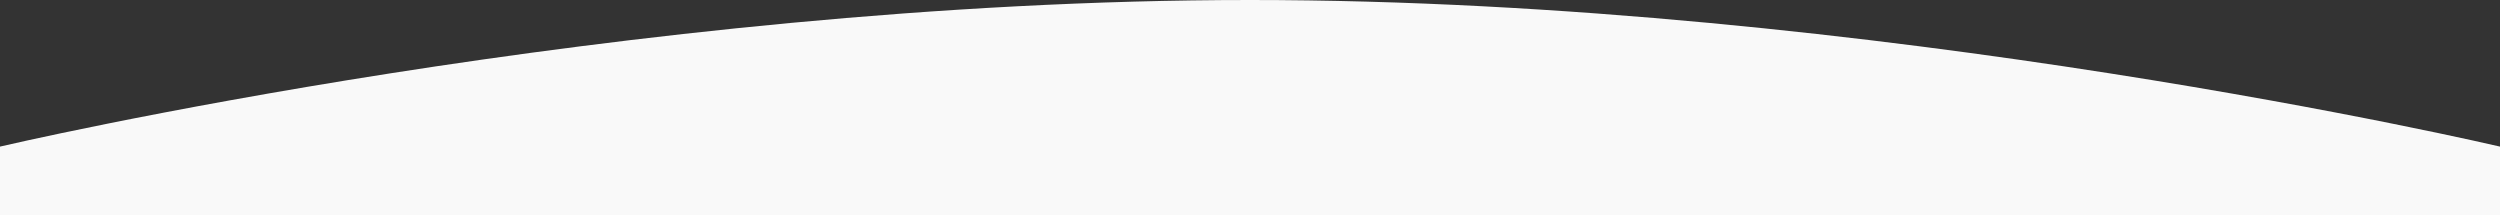 <svg xmlns="http://www.w3.org/2000/svg" width="786" height="67.699" viewBox="0 0 786 67.699">
  <rect x="0" y="0" width="786" height="67.699" fill="#333333" stroke="none"/>
  <path id="rounded-top" d="M0,0S196.5-46.091,393-46.091,786,0,786,0V21.608H0Z" transform="translate(0 46.091)" fill="#f9f9f9"/>
</svg>
